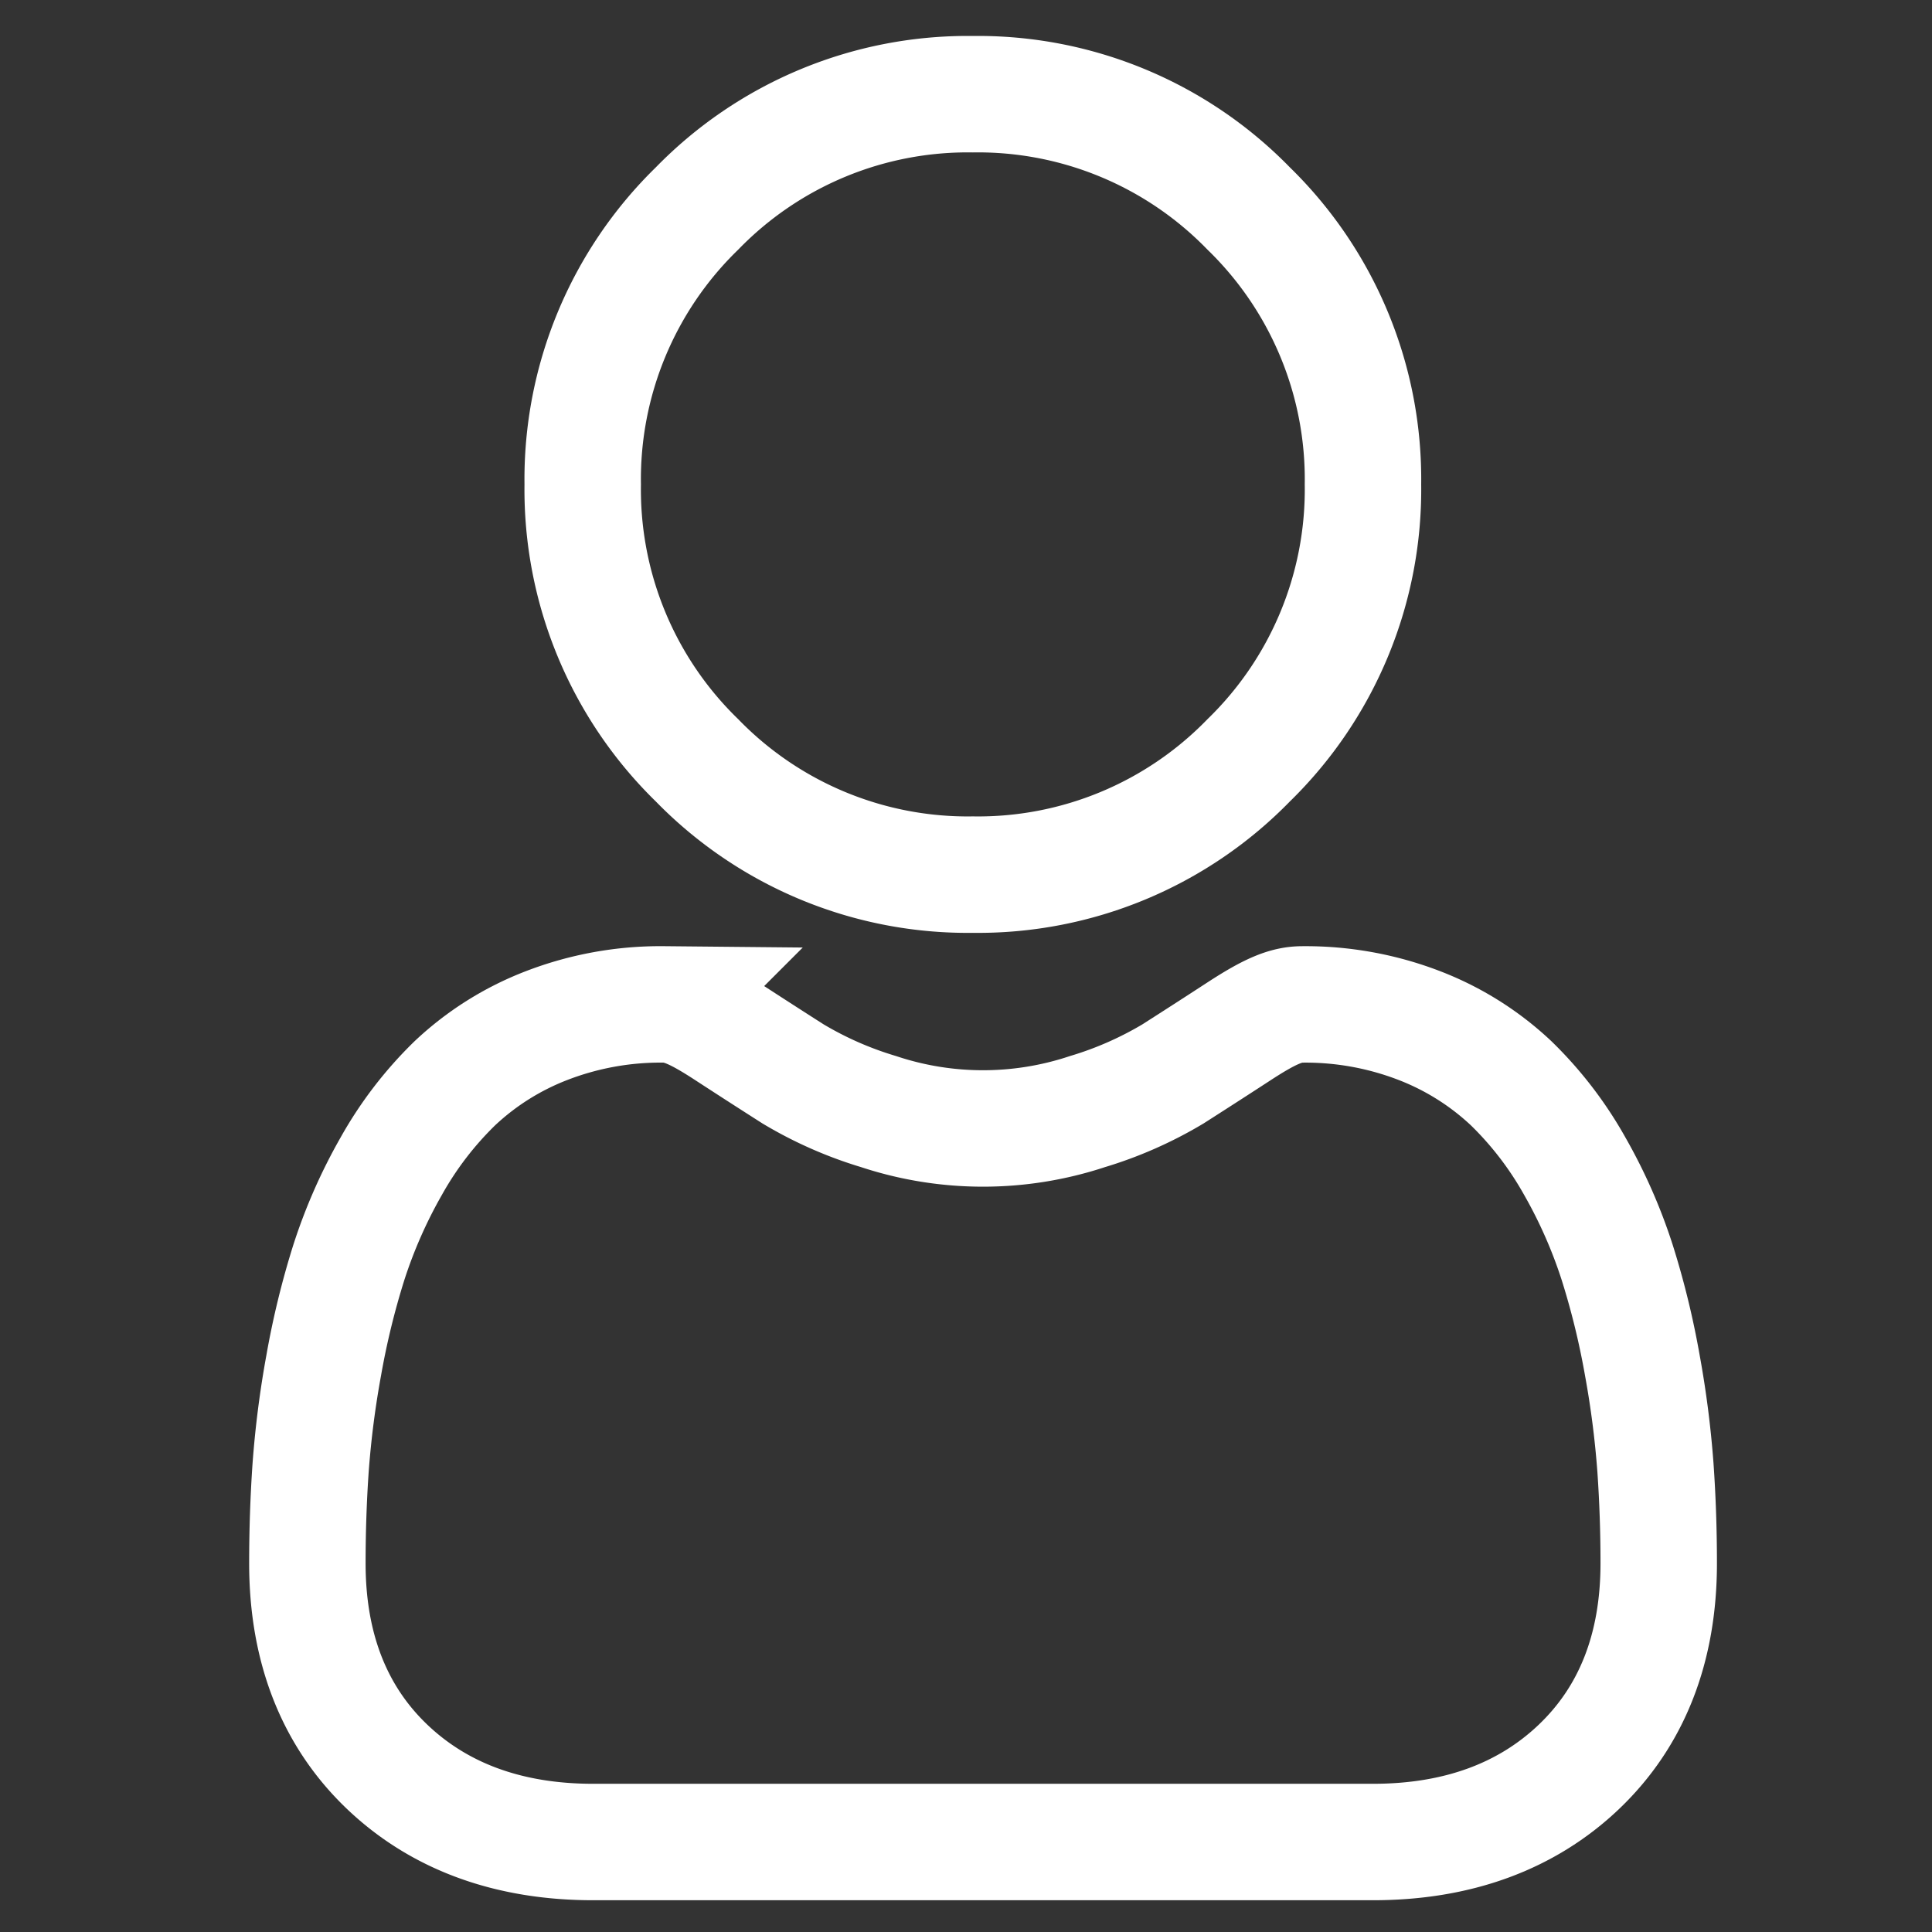 <svg xmlns="http://www.w3.org/2000/svg" width="111" height="111" viewBox="0 0 111 111">
  <rect x="0" y="0" width="111" height="111" fill="#333333" stroke="none"/>
<defs>
    <style>
      .cls-1 {
        fill: none;
        stroke: #fff;
        stroke-width: 6.69px;
        fill-rule: evenodd;
      }
    </style>
  </defs>
  <path class="cls-1" d="M55.893,50.25a21.684,21.684,0,0,0,15.848-6.568,21.7,21.7,0,0,0,6.566-15.852A21.7,21.7,0,0,0,71.74,11.979,21.689,21.689,0,0,0,55.893,5.412,21.683,21.683,0,0,0,40.045,11.98a21.7,21.7,0,0,0-6.566,15.851,21.7,21.7,0,0,0,6.567,15.852A21.69,21.69,0,0,0,55.893,50.25ZM95.111,84.32a55.309,55.309,0,0,0-.754-5.881,46.327,46.327,0,0,0-1.446-5.914,29.266,29.266,0,0,0-2.43-5.515,20.83,20.83,0,0,0-3.665-4.777,16.16,16.16,0,0,0-5.265-3.309,18.189,18.189,0,0,0-6.72-1.217c-0.95,0-1.869.39-3.643,1.545-1.092.712-2.369,1.536-3.795,2.447a21.74,21.74,0,0,1-4.91,2.164,19.059,19.059,0,0,1-12.011,0A21.682,21.682,0,0,1,45.564,61.7c-1.412-.9-2.69-1.726-3.8-2.449-1.772-1.155-2.692-1.545-3.642-1.545a18.169,18.169,0,0,0-6.72,1.218,16.141,16.141,0,0,0-5.265,3.309,20.8,20.8,0,0,0-3.663,4.776,29.223,29.223,0,0,0-2.43,5.516A46.42,46.42,0,0,0,18.6,78.438a55.115,55.115,0,0,0-.754,5.884c-0.123,1.781-.186,3.63-0.186,5.5,0,4.859,1.544,8.792,4.589,11.693,3.008,2.863,6.987,4.315,11.826,4.315H78.884c4.839,0,8.817-1.451,11.825-4.315,3.046-2.9,4.59-6.833,4.59-11.694C95.3,87.943,95.235,86.092,95.111,84.32Z"/>
</svg>
